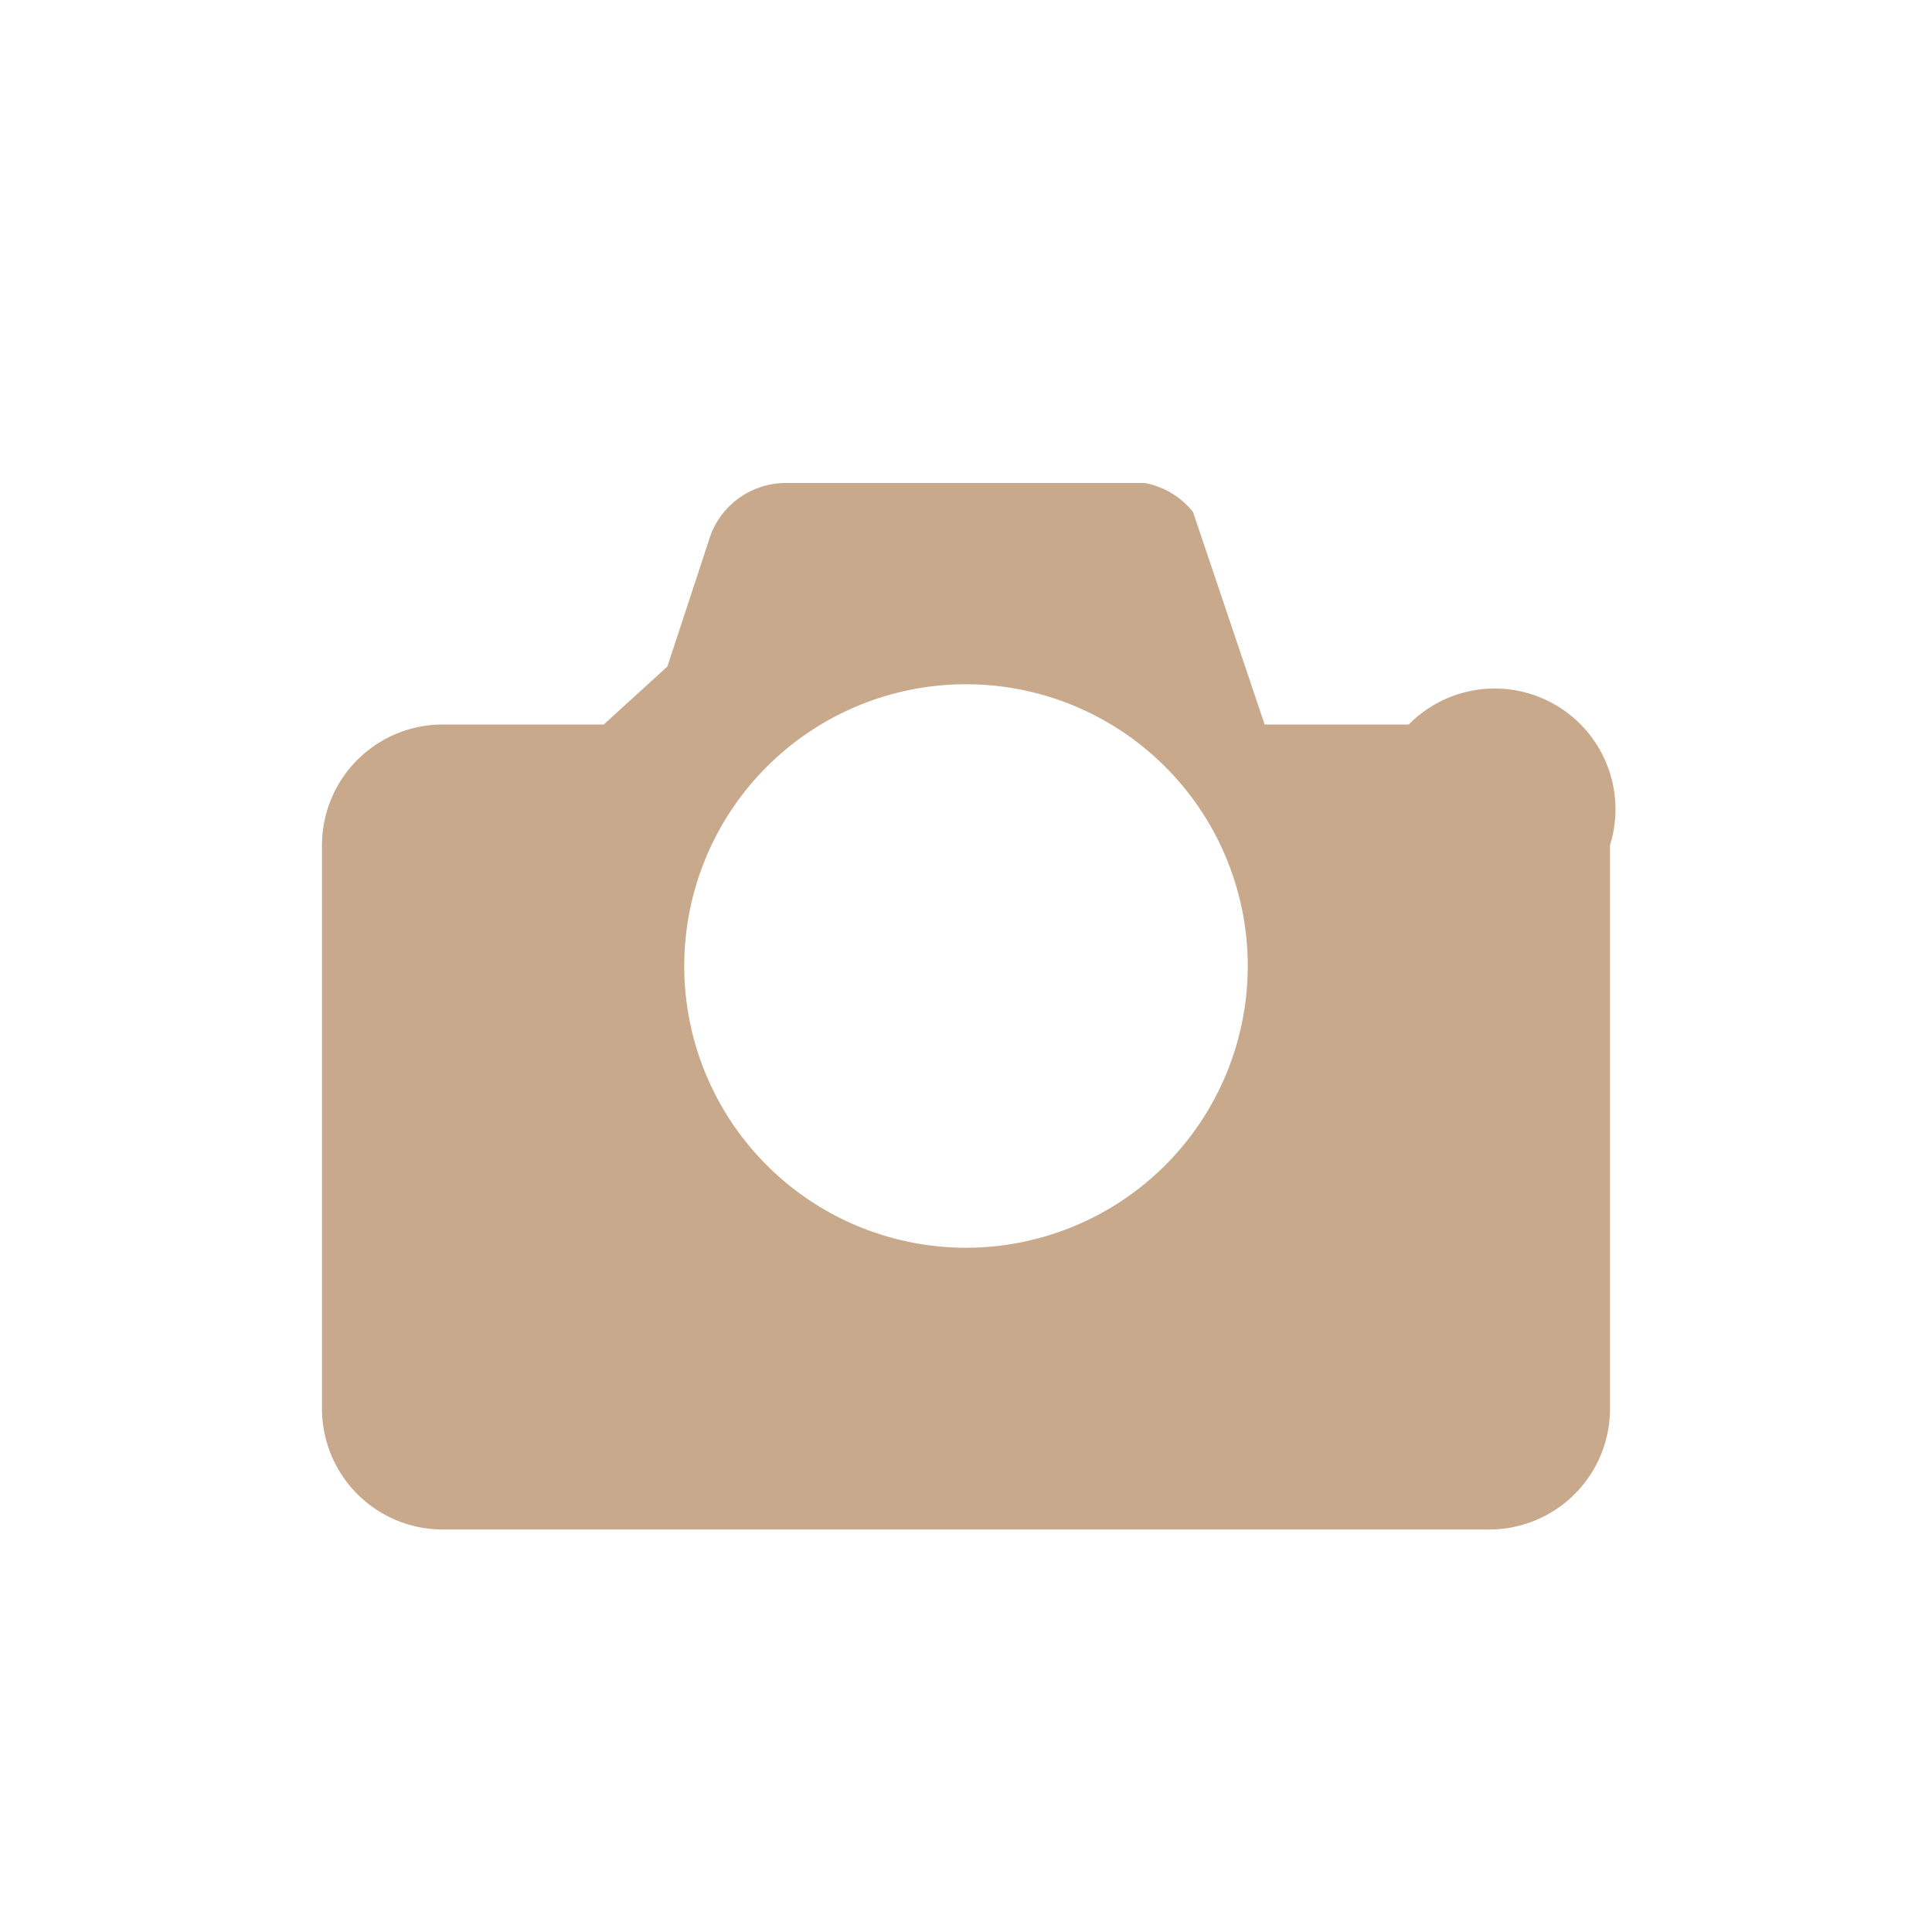 <!-- Asset: test-camera-icon
Generated: 2025-09-02T08:51:51.236Z
Category: icon
-->
<svg width="24" height="24" viewBox="0 0 24 24" xmlns="http://www.w3.org/2000/svg">
  <path d="M12 15.5a3.5 3.5 0 1 1 0-7 3.5 3.5 0 0 1 0 7zM17.5 9h-1.79l-.32-.95-.57-1.69A1 1 0 0 0 14.22 6H9.78a1 1 0 0 0-.95.64l-.54 1.64L7.5 9H5.5A1.5 1.5 0 0 0 4 10.5v7A1.5 1.5 0 0 0 5.5 19h13a1.5 1.5 0 0 0 1.5-1.5v-7A1.5 1.5 0 0 0 17.5 9z" fill="#C9A98C"/>
</svg>